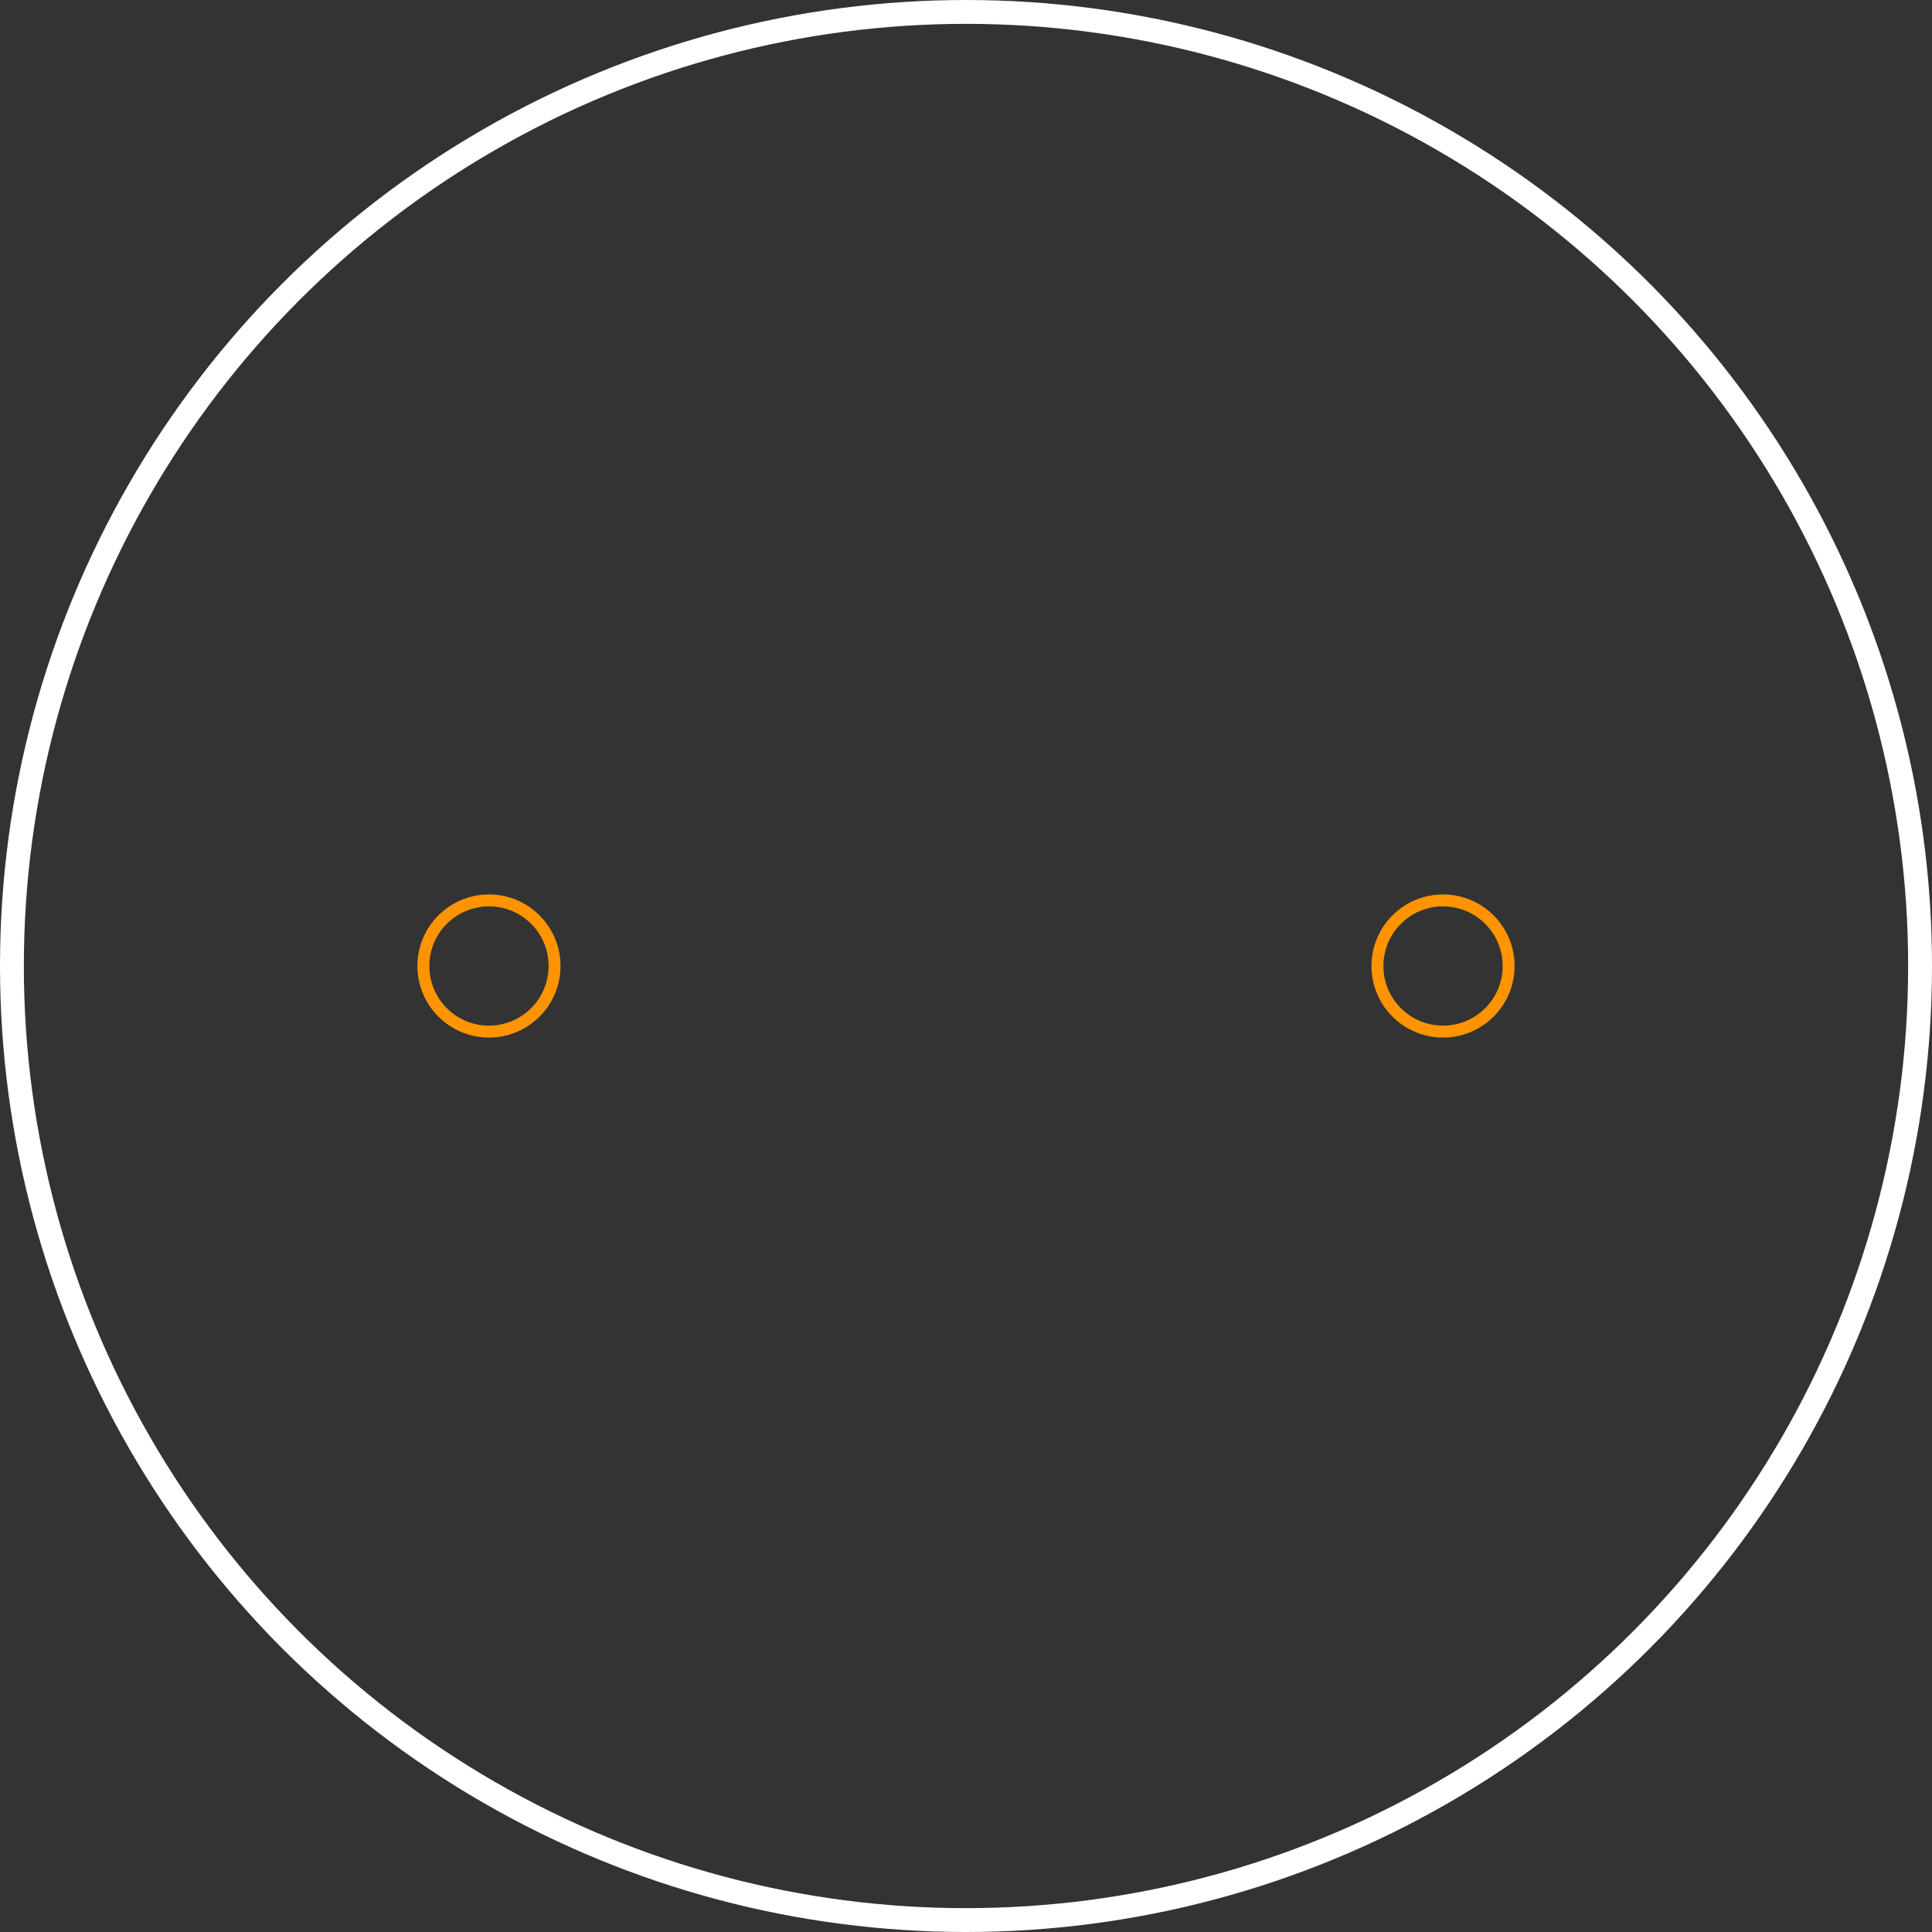 <?xml version="1.0" encoding="UTF-8" standalone="no"?> <svg xmlns:svg="http://www.w3.org/2000/svg" xmlns="http://www.w3.org/2000/svg" version="1.2" baseProfile="tiny" x="0in" y="0in" width="0.81in" height="0.81in" viewBox="0 0 81000 81000" ><rect x="0" y="0" width="81000" height="81000" fill="#333333" stroke="none"/><title>RCY400.fp</title><desc>Geda footprint file 'RCY400.fp' converted by Fritzing</desc><g id="copper0">
 <circle fill="none" cx="20500" cy="40500" connectorname="1" stroke="#ff9400" r="2750" id="connector0pin" stroke-width="500"/>
 <circle fill="none" cx="60500" cy="40500" connectorname="2" stroke="#ff9400" r="2750" id="connector1pin" stroke-width="500"/>
</g>
<g id="silkscreen">
 <circle fill="none" cx="40500" cy="40500" stroke="white" r="40000" stroke-width="1000"/>
</g>
</svg>